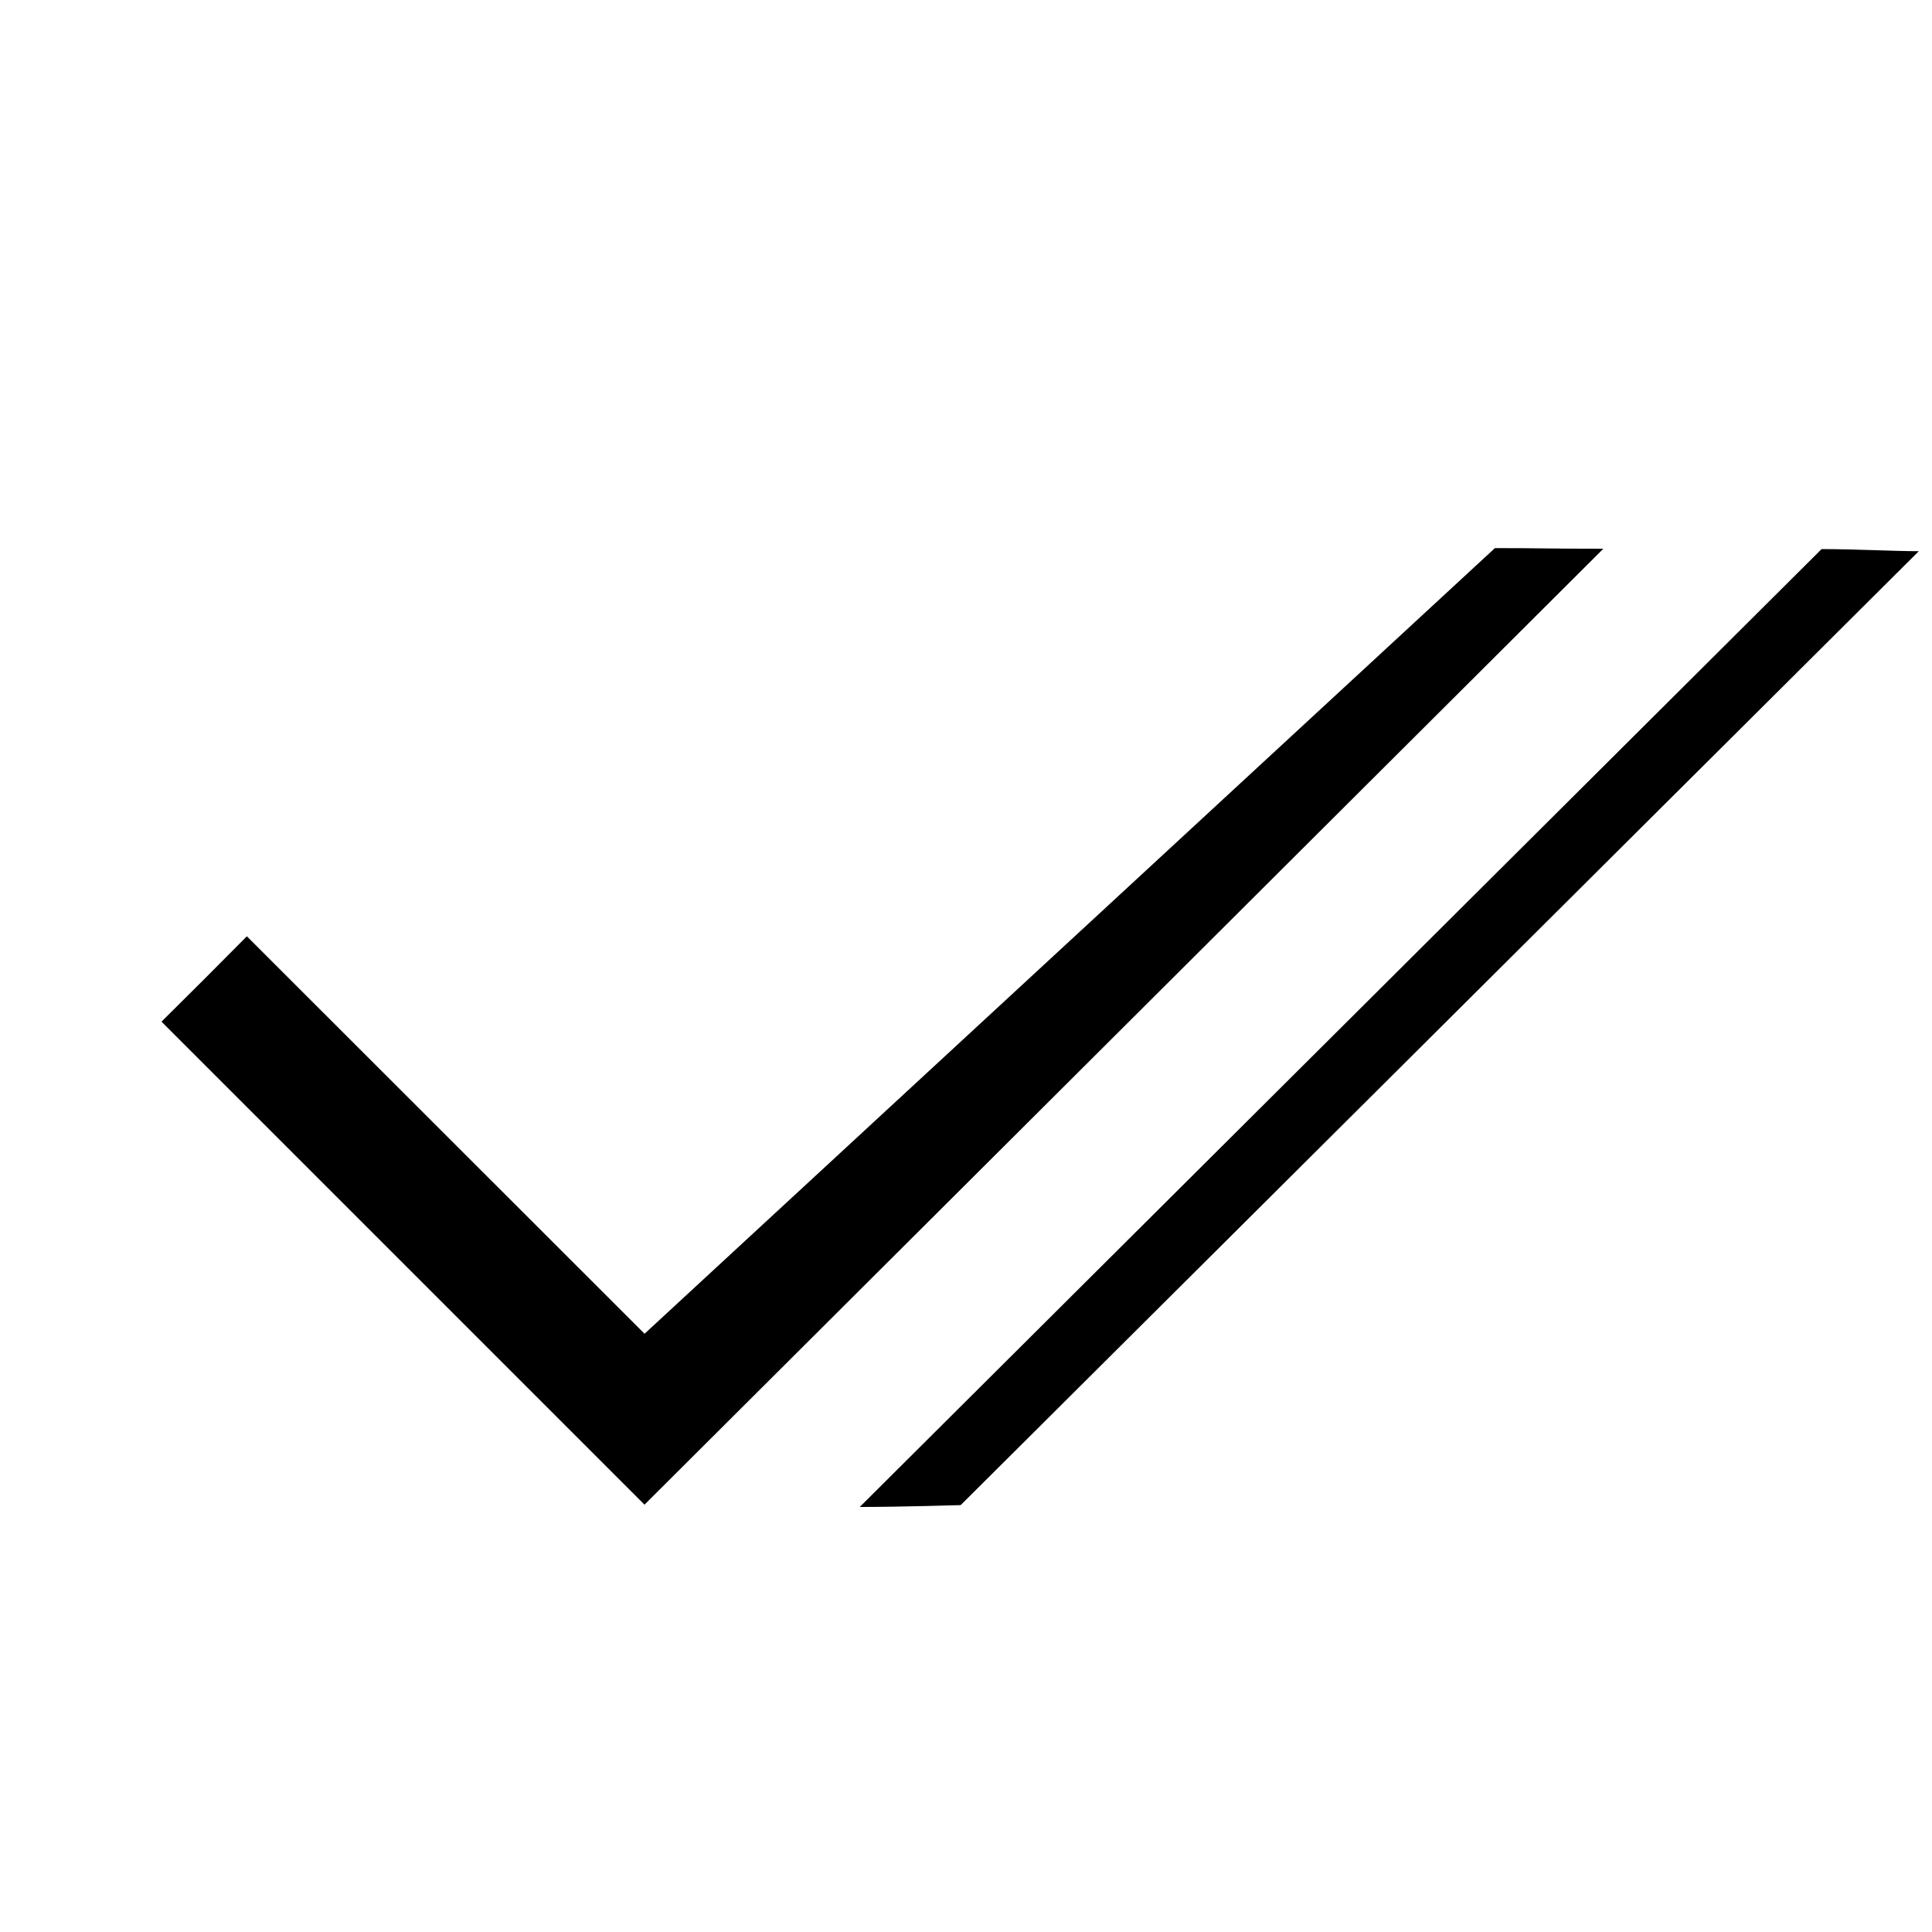 <?xml version="1.0" encoding="utf-8"?>
<svg viewBox="0 0 1024 1024" xmlns="http://www.w3.org/2000/svg">
  <path fill="currentColor" d="M 341.656 706.944 L 130.84 496.256 C 85.735 541.52 130.928 496.351 85.592 541.504 L 341.592 797.504 L 849.812 290.84 C 817.028 290.84 819.394 290.508 792.335 290.508 L 341.592 706.944 L 341.656 706.944 Z"/>
  <path fill="currentColor" d="M 965.48 291.029 L 455.687 798.727 C 476.97 798.727 509.174 797.737 509.174 797.737 L 1017.018 292.144 C 1002.923 292.144 984.08 291.029 965.48 291.029 Z"/>
</svg>
